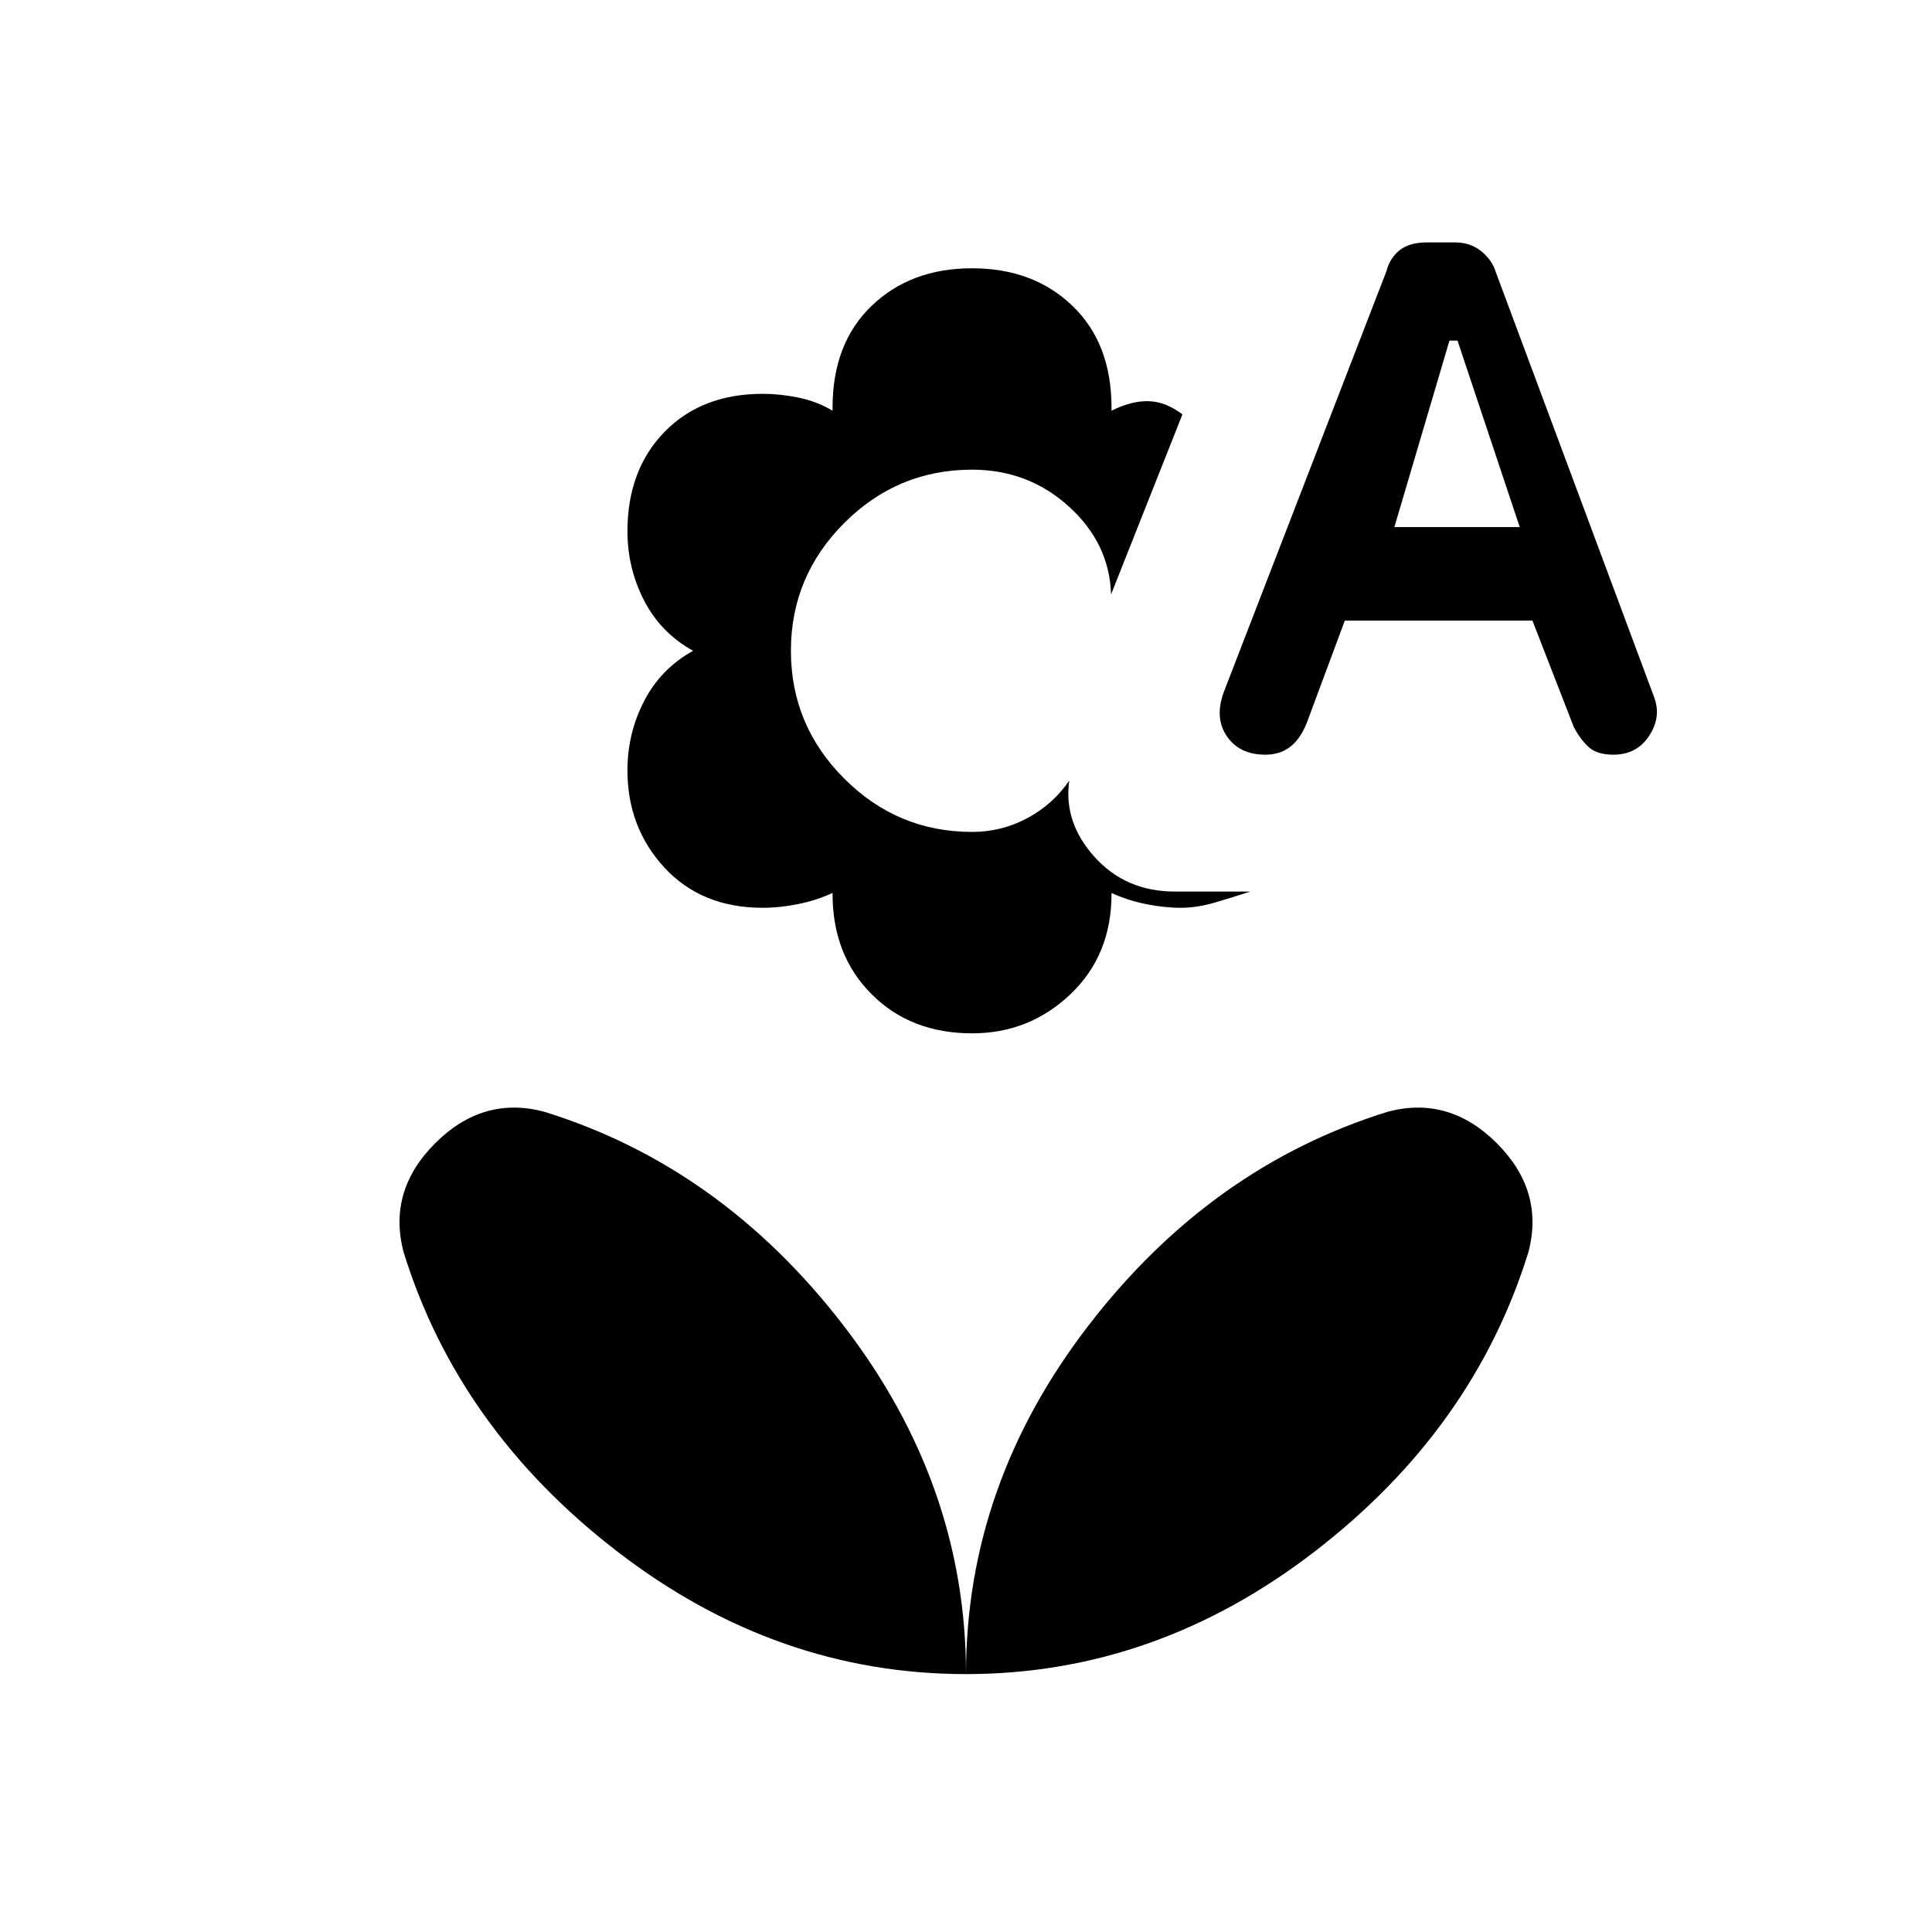 <svg xmlns="http://www.w3.org/2000/svg" height="20" viewBox="0 -960 960 960" width="20"><path d="M483-446.54q-30.46 0-49.88-19.42-19.43-19.42-19.43-49.89v-.46q-7.92 3.69-17.07 5.54-9.16 1.85-17.54 1.85-30.46 0-48.89-19.93-18.42-19.92-18.42-48.38 0-18.31 8.27-34.39 8.27-16.07 24.34-25-16.07-8.92-24.34-25-8.27-16.07-8.27-34.38 0-30.46 18.42-49.39 18.43-18.92 48.89-18.92 8.38 0 17.54 1.85 9.15 1.84 17.07 6.54v-1.47q0-32 19.43-50.65 19.42-18.65 49.88-18.65t49.88 18.65q19.43 18.65 19.43 50.65v1.47q10-5 18.5-4.73 8.5.26 16.73 6.57l-35.46 89.46q-.77-25.38-20.96-43.69-20.2-18.31-48.12-18.31-37 0-63.5 26.5t-26.5 63.5q0 37 26.5 63.5t63.5 26.5q14.77 0 27.54-6.88t20.77-18.65q-2.93 20.77 12.57 37.96T583.69-517h37.62q-8.16 2.69-17.31 5.38-9.15 2.7-17.08 2.7-8.38 0-17.54-1.85-9.15-1.85-17.07-5.54v.46q0 30.47-20.43 49.89-20.42 19.42-48.88 19.42Zm185.23-205.08-19 51.08q-3.23 7.92-8.27 11.73-5.04 3.81-12.19 3.81-12.85 0-19.12-9.12-6.27-9.11-1.57-21.96l80.77-209q1.69-6.61 6.57-10.54 4.89-3.92 13.5-3.92h14.16q7.61 0 13 4.42 5.38 4.43 7.07 10.04l78.77 211.46q3.7 9.85-2.46 19.24-6.15 9.38-17.77 9.38-8.15 0-12.3-3.81-4.16-3.81-7.39-9.96l-20.54-52.85h-93.23Zm24.62-46.46h62.3l-30.92-92.69h-4l-27.38 92.69ZM480-128.15q-94.15 0-173.19-60.85-79.04-60.85-106.27-148.85-8-30.38 15.69-54.07 23.69-23.7 54.08-15.7 88 27.24 148.84 106.27Q480-222.31 480-128.15Zm0 0q0-94.16 60.85-173.2 60.84-79.03 148.84-106.27 30.39-8 54.08 15.7 23.69 23.69 15.69 54.07-27.23 88-106.27 148.85-79.04 60.85-173.19 60.85Z"/></svg>